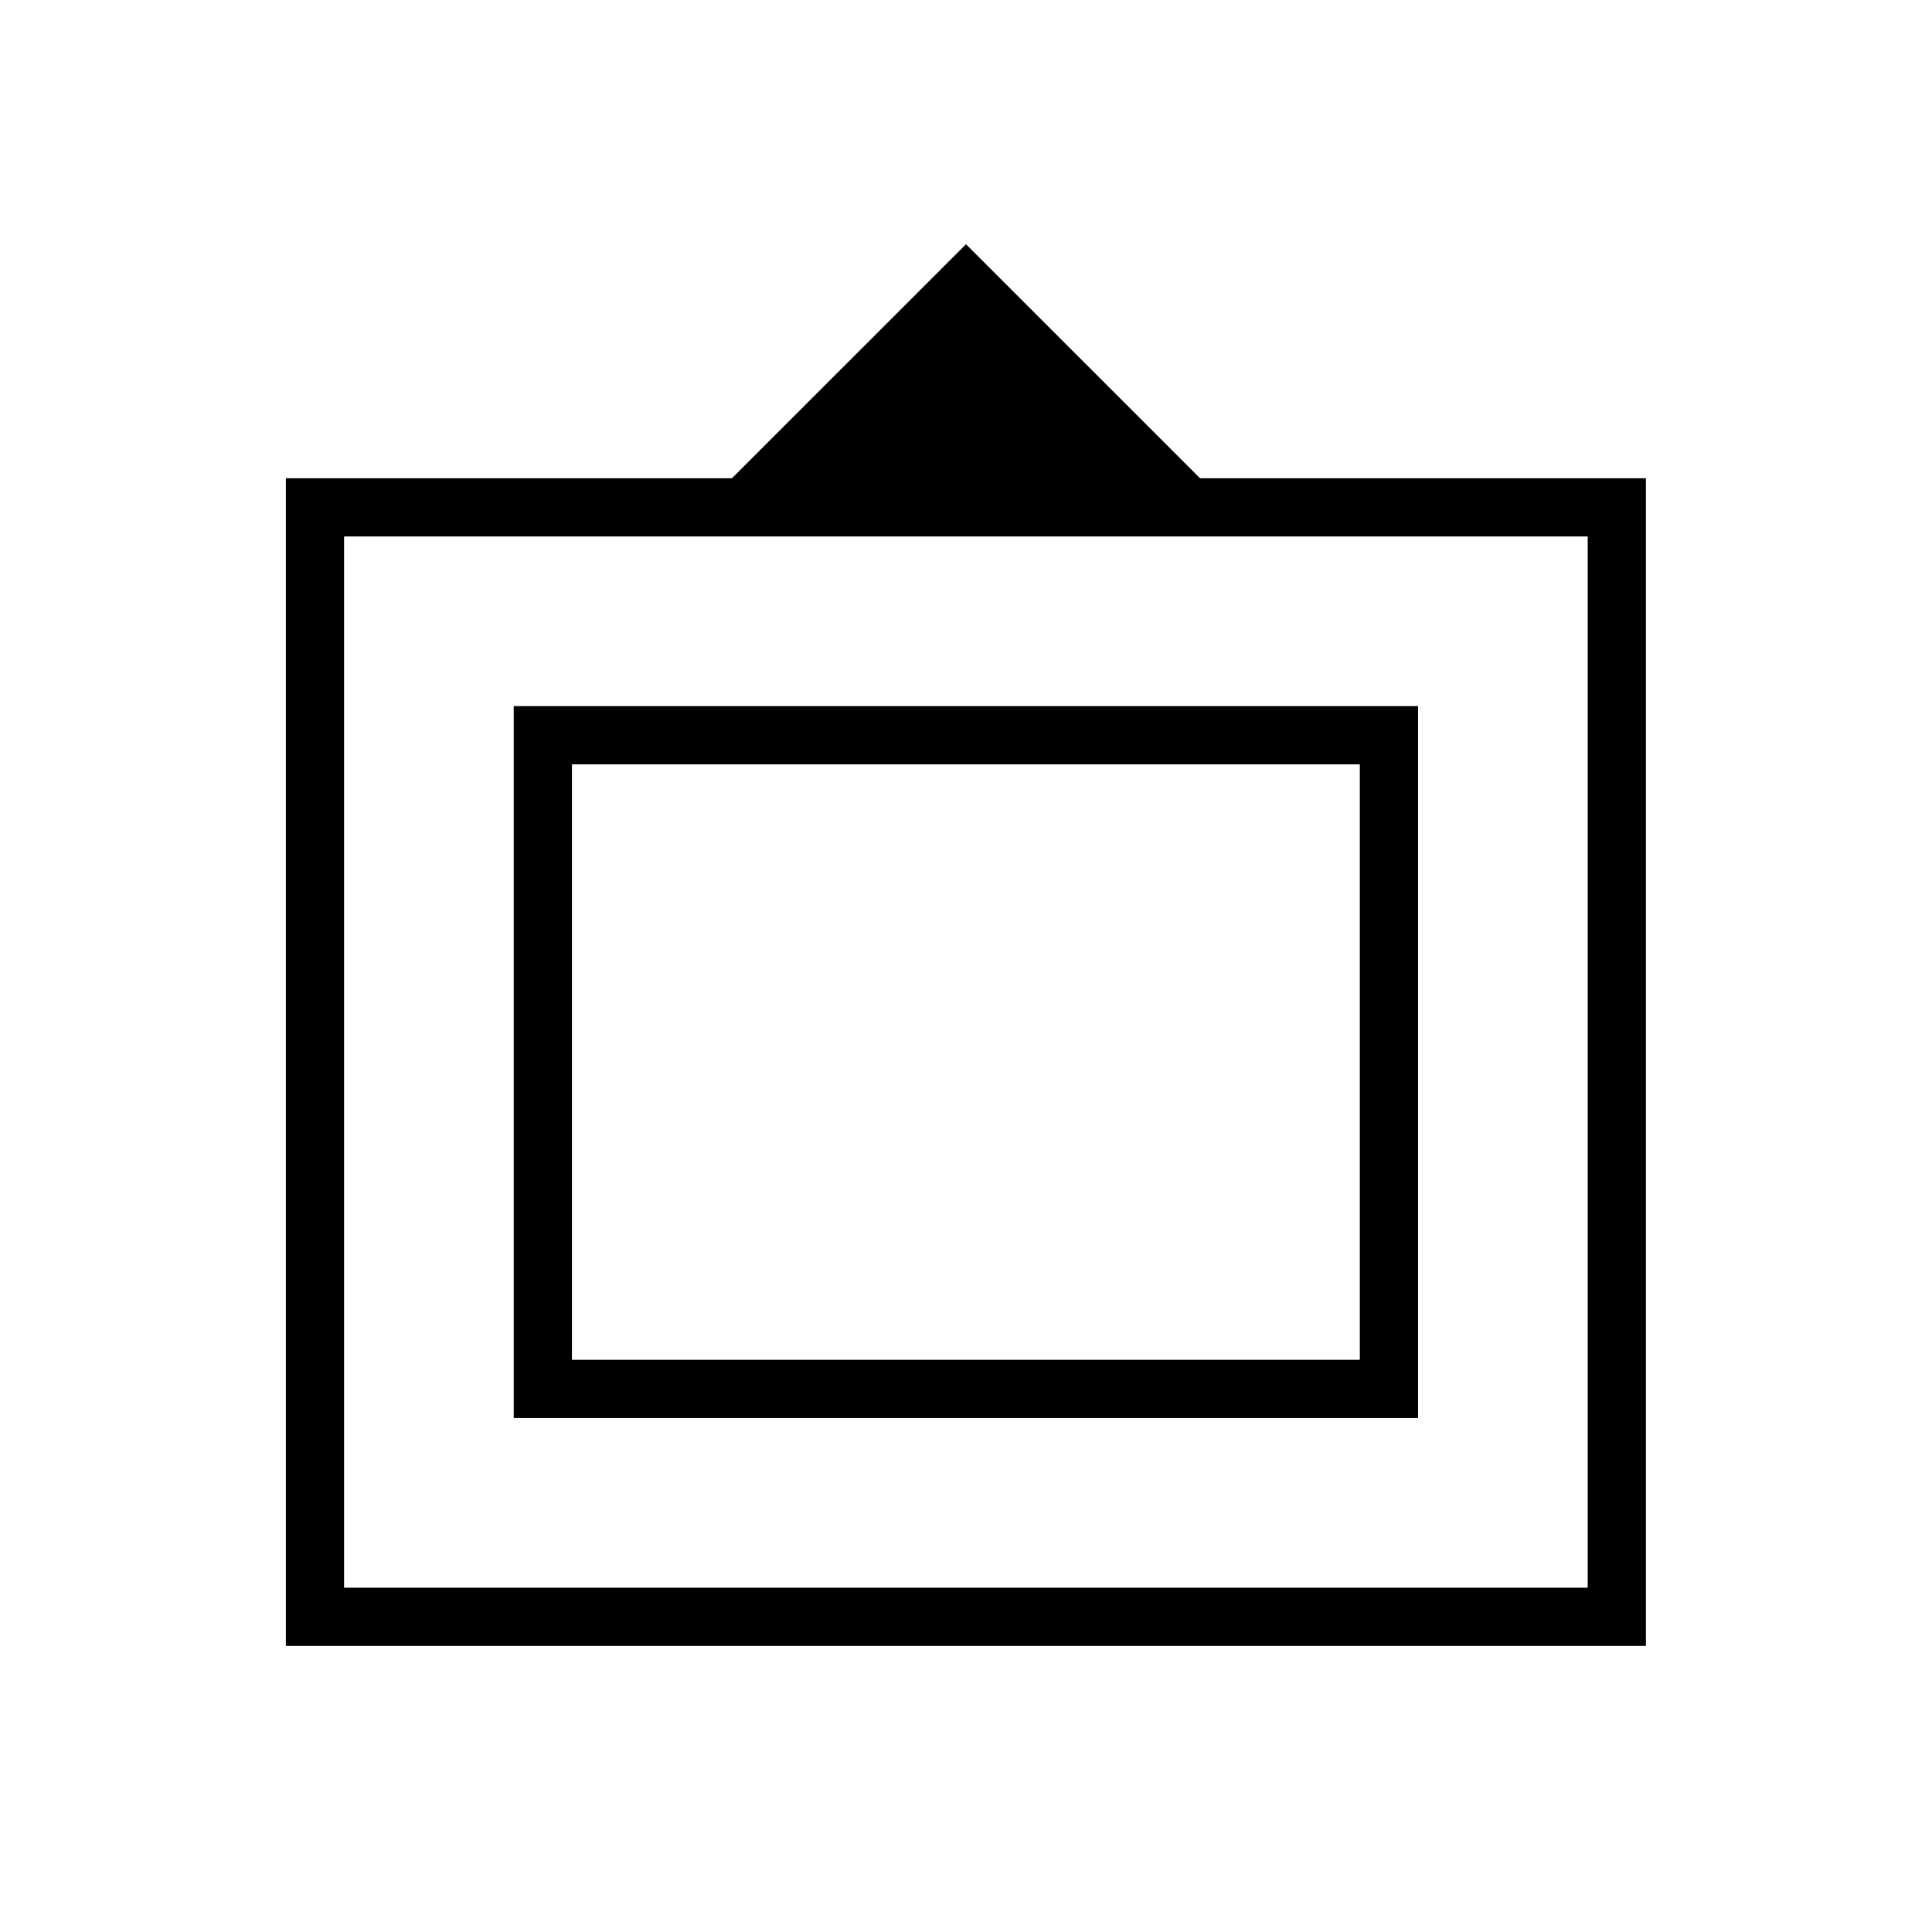 <svg xmlns="http://www.w3.org/2000/svg" height="20" viewBox="0 -960 960 960" width="20"><path d="M142.04-142.15v-580.2h221.65L480-838.65l116.31 116.3h221.54v580.2H142.04Zm28.92-28.93h617.96v-522.34H170.96v522.34Zm84.31-84.3v-353.74h449.35v353.74H255.27Zm28.92-28.93h391.5v-295.88h-391.5v295.88ZM479.88-432Z"/></svg>